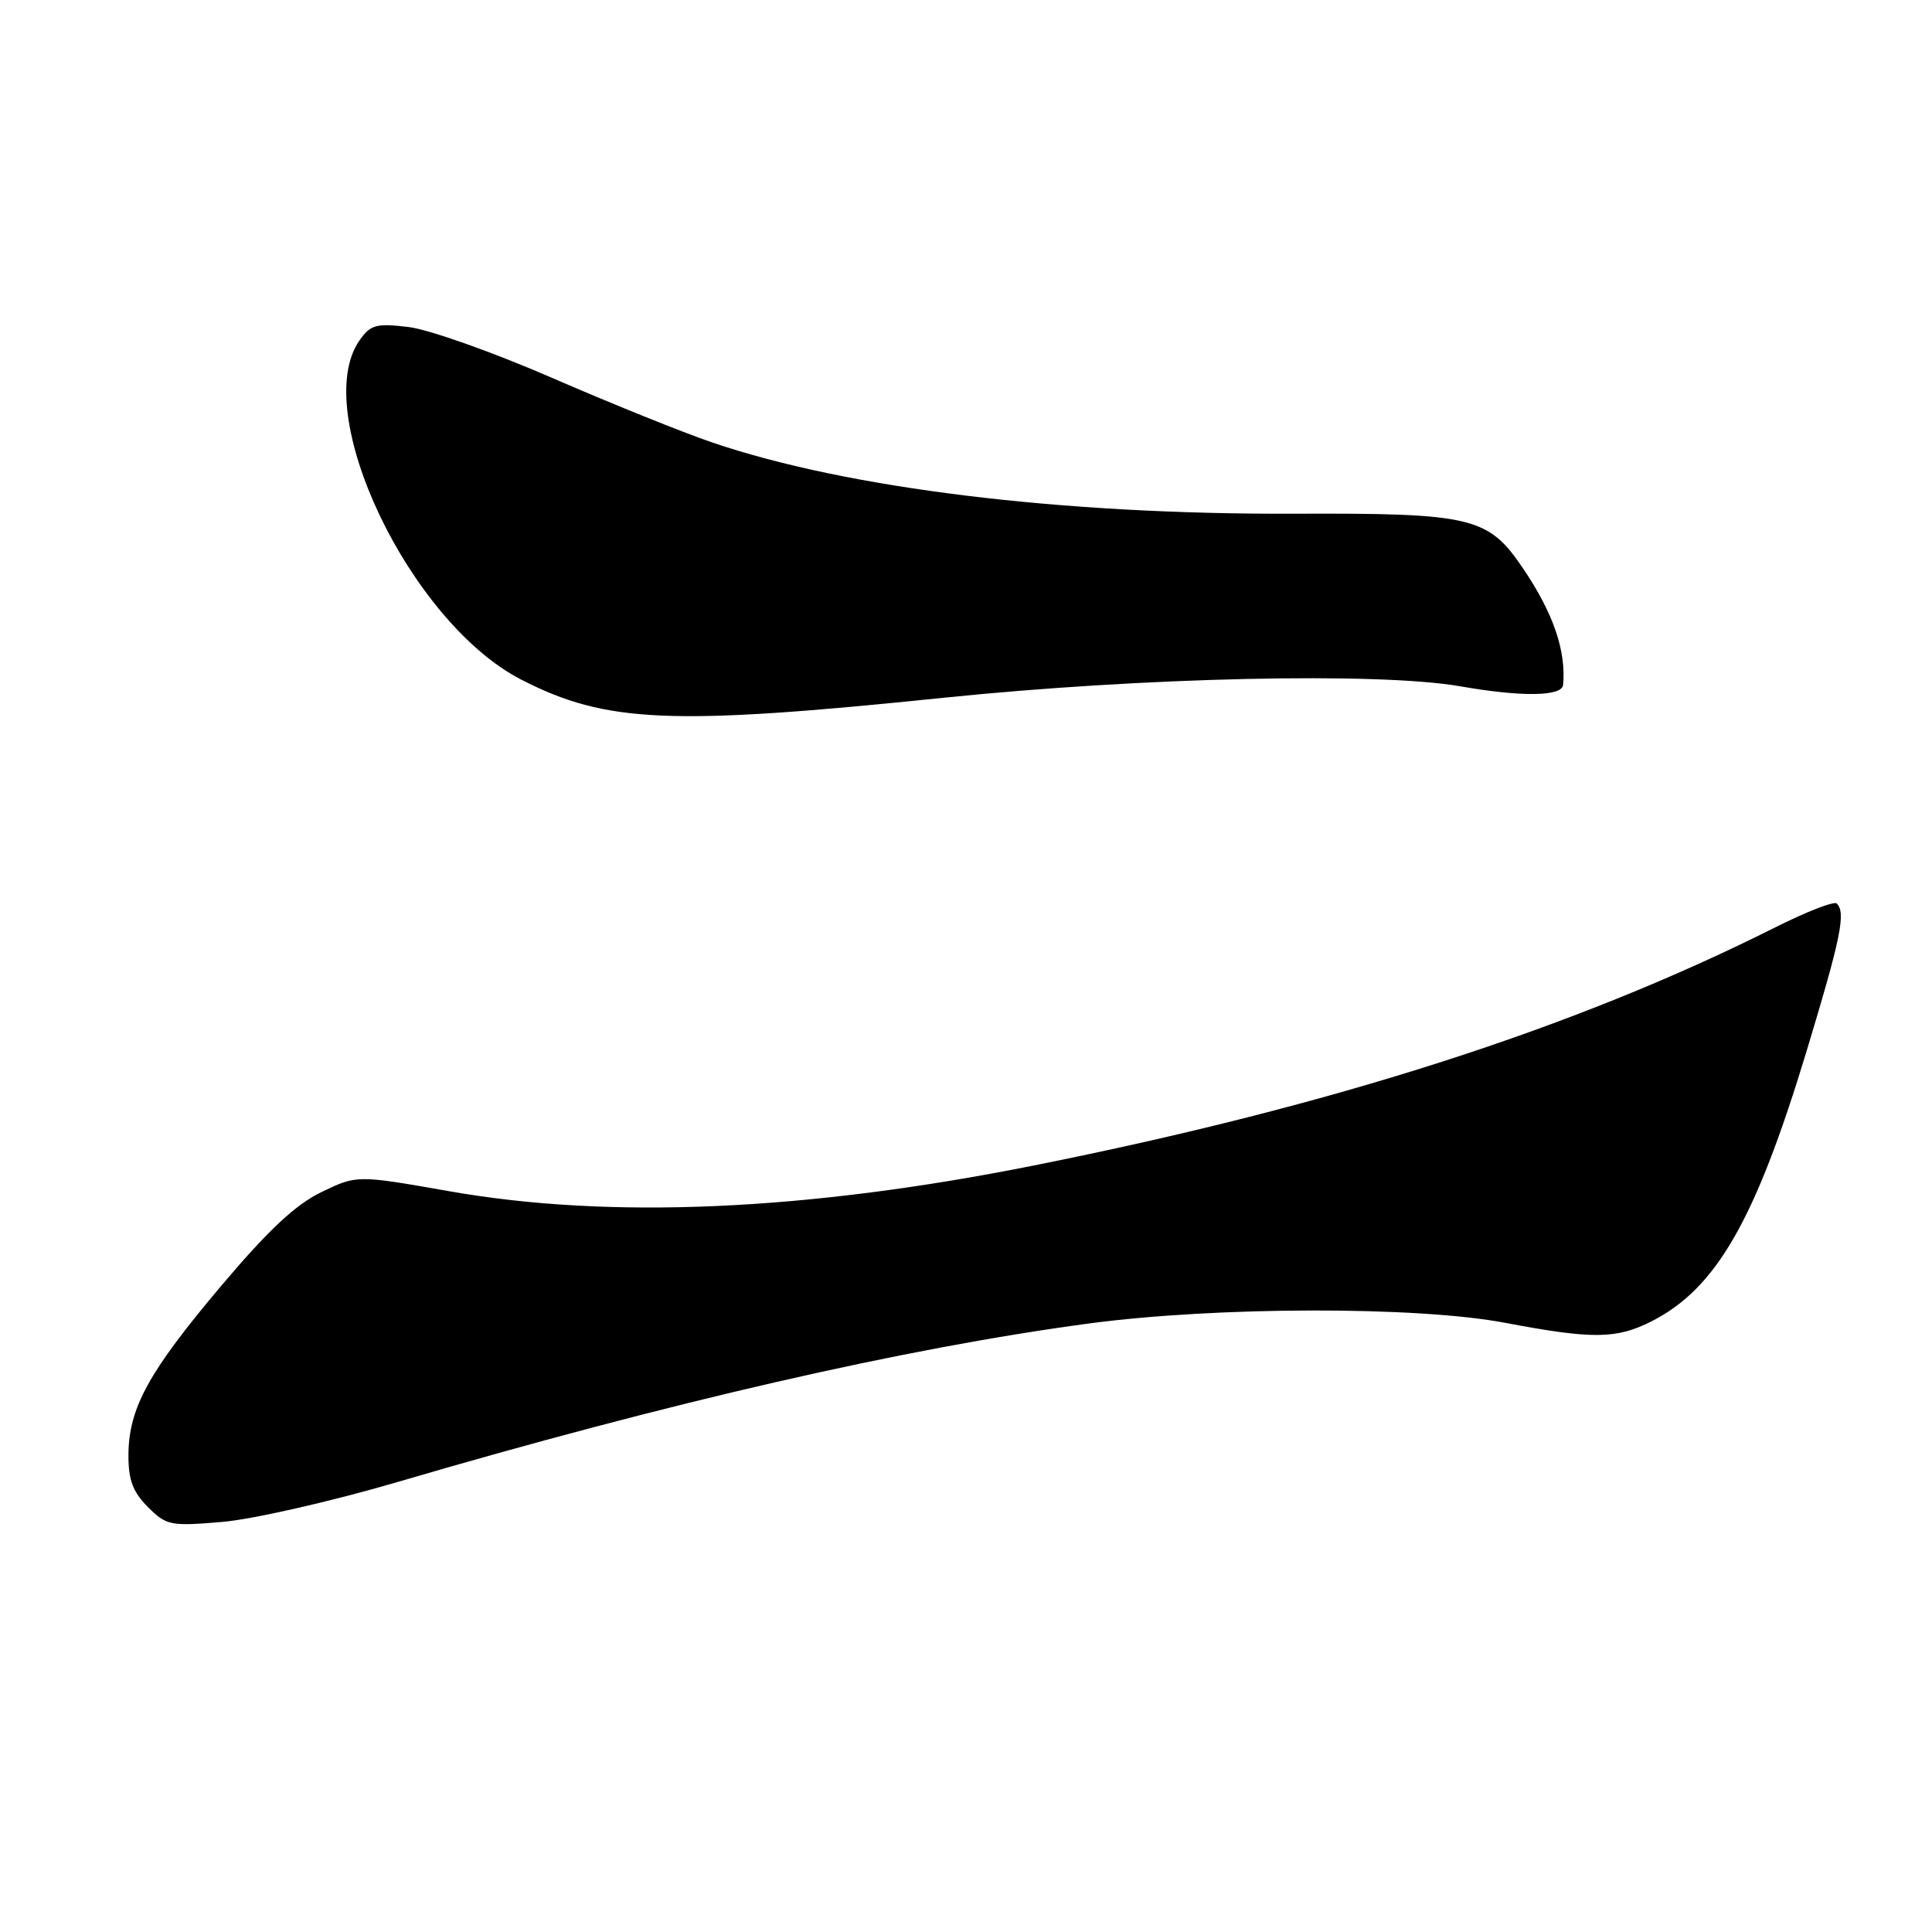 <?xml version="1.0" encoding="UTF-8" standalone="no"?>
<!DOCTYPE svg PUBLIC "-//W3C//DTD SVG 1.1//EN" "http://www.w3.org/Graphics/SVG/1.1/DTD/svg11.dtd" >
<svg xmlns="http://www.w3.org/2000/svg" xmlns:xlink="http://www.w3.org/1999/xlink" version="1.1" viewBox="0 0 256 256">
 <g >
 <path fill="currentColor"
d=" M 52.62 196.39 C 88.81 185.77 119.83 178.65 144.21 175.38 C 161.13 173.11 187.80 173.06 199.50 175.29 C 211.04 177.48 214.22 177.44 218.88 175.06 C 227.43 170.70 232.62 161.64 239.39 139.25 C 243.93 124.25 244.61 120.94 243.38 119.72 C 243.04 119.37 239.33 120.82 235.13 122.93 C 208.51 136.29 176.71 146.50 137.00 154.43 C 106.87 160.45 80.82 161.60 59.51 157.84 C 47.28 155.69 47.28 155.69 42.57 157.97 C 39.15 159.62 35.53 163.02 29.32 170.37 C 19.68 181.79 17.05 186.58 17.02 192.80 C 17.01 196.10 17.60 197.69 19.59 199.68 C 22.05 202.14 22.57 202.25 29.47 201.66 C 33.47 201.32 43.89 198.95 52.62 196.39 Z  M 125.00 92.46 C 151.48 89.74 182.60 89.04 193.50 90.94 C 201.67 92.37 206.97 92.29 207.12 90.75 C 207.53 86.24 205.83 81.27 201.86 75.39 C 197.20 68.47 195.15 67.98 171.34 68.07 C 140.52 68.18 112.24 64.71 94.41 58.64 C 90.51 57.32 80.95 53.46 73.15 50.07 C 65.36 46.68 56.80 43.65 54.13 43.33 C 49.84 42.82 49.10 43.02 47.64 45.10 C 40.99 54.60 54.27 82.45 69.08 90.06 C 80.30 95.82 88.85 96.19 125.00 92.46 Z "/>
</g>
</svg>